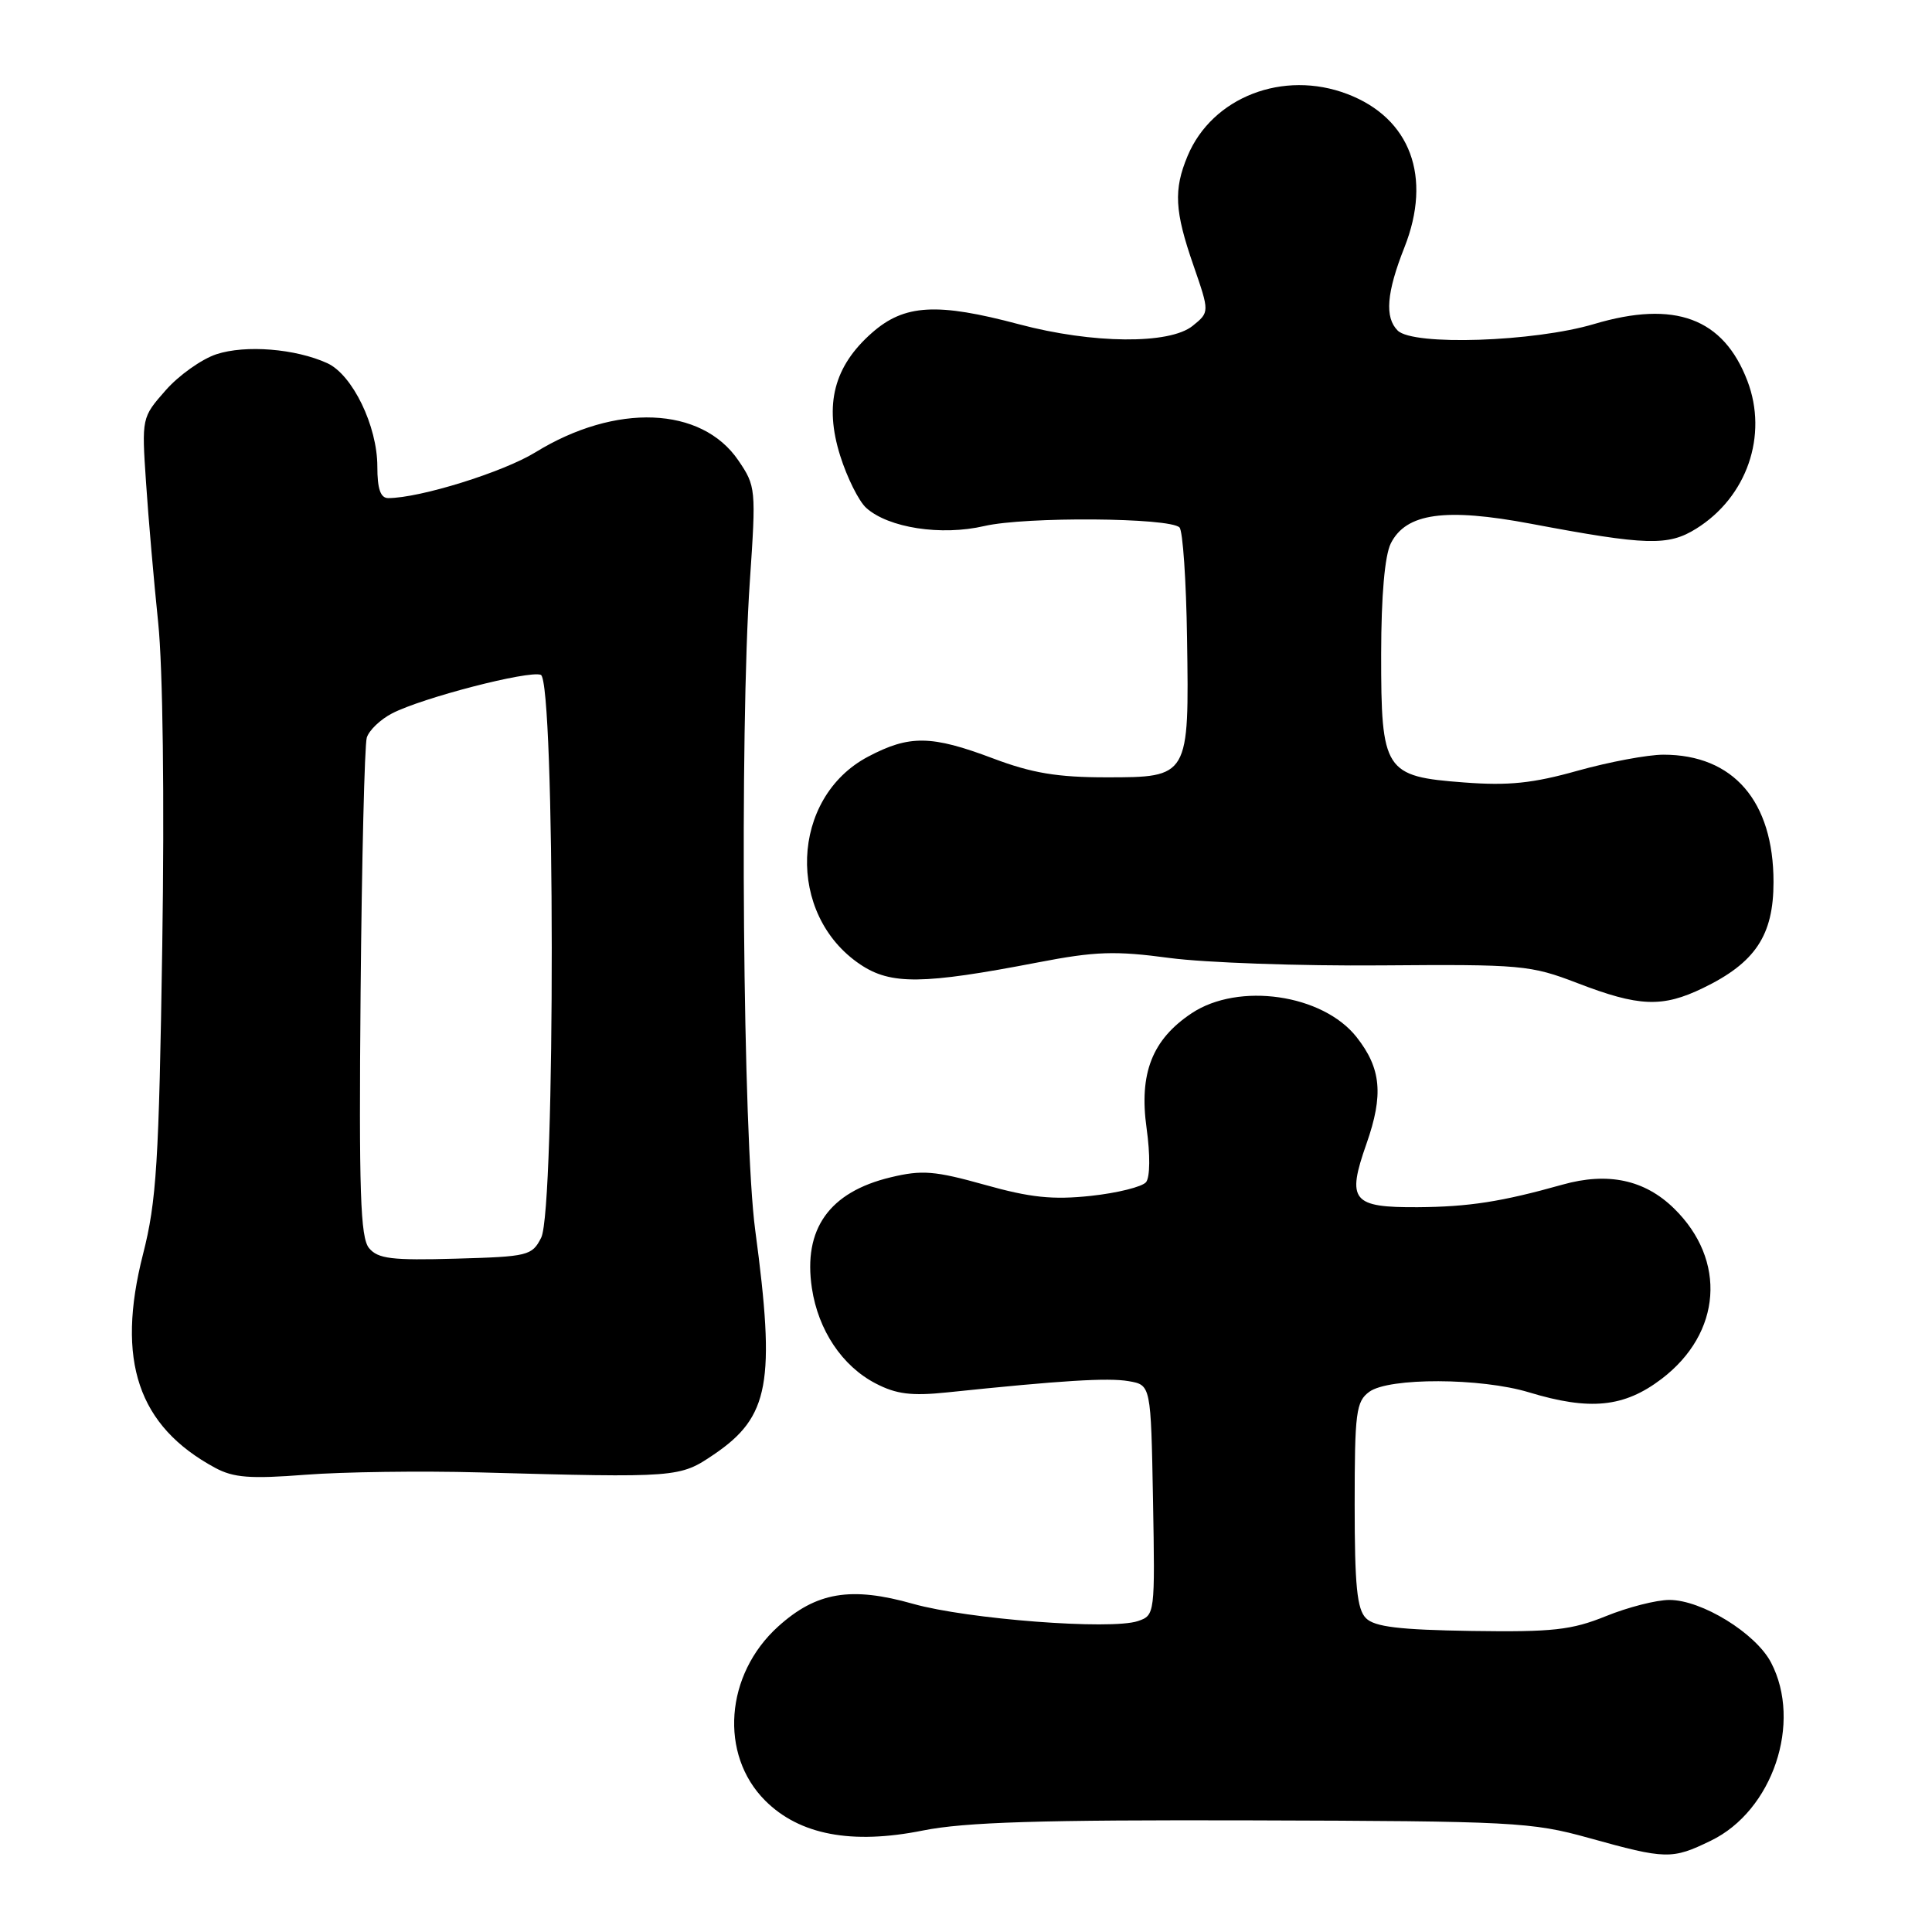 <?xml version="1.0" encoding="UTF-8" standalone="no"?>
<!DOCTYPE svg PUBLIC "-//W3C//DTD SVG 1.1//EN" "http://www.w3.org/Graphics/SVG/1.1/DTD/svg11.dtd" >
<svg xmlns="http://www.w3.org/2000/svg" xmlns:xlink="http://www.w3.org/1999/xlink" version="1.1" viewBox="0 0 256 256">
 <g >
 <path fill="currentColor"
d=" M 226.70 243.90 C 234.89 239.94 238.83 228.25 234.67 220.29 C 232.63 216.40 225.48 212.00 221.20 212.00 C 219.48 212.00 215.69 212.97 212.79 214.15 C 208.24 215.99 205.75 216.27 195.00 216.11 C 185.43 215.96 182.15 215.57 181.00 214.42 C 179.81 213.24 179.50 210.09 179.50 199.38 C 179.50 187.13 179.69 185.70 181.44 184.42 C 184.04 182.52 196.23 182.56 202.59 184.49 C 210.68 186.94 215.20 186.49 220.17 182.71 C 228.13 176.65 228.84 166.99 221.81 160.12 C 217.93 156.32 213.05 155.28 207.04 156.97 C 198.97 159.24 194.63 159.91 187.87 159.96 C 179.16 160.01 178.41 159.10 181.07 151.54 C 183.34 145.07 183.02 141.57 179.76 137.43 C 175.28 131.73 164.12 130.12 157.90 134.26 C 152.67 137.74 150.91 142.23 151.93 149.50 C 152.42 153.02 152.39 155.97 151.86 156.64 C 151.35 157.26 148.06 158.08 144.54 158.46 C 139.49 159.00 136.52 158.69 130.48 156.99 C 123.86 155.14 122.17 155.00 118.02 156.00 C 109.88 157.95 106.40 162.85 107.58 170.69 C 108.42 176.26 111.59 181.01 116.02 183.31 C 118.76 184.74 120.77 184.99 125.50 184.50 C 140.74 182.91 146.82 182.54 149.55 183.01 C 152.50 183.52 152.50 183.52 152.78 198.77 C 153.05 213.87 153.03 214.04 150.78 214.80 C 147.21 216.01 128.19 214.55 121.00 212.52 C 112.75 210.18 108.17 210.95 103.11 215.52 C 96.07 221.88 95.29 232.49 101.39 238.59 C 105.93 243.13 112.86 244.45 122.30 242.55 C 127.86 241.44 137.83 241.13 166.00 241.21 C 200.48 241.31 202.94 241.43 210.50 243.53 C 220.78 246.39 221.53 246.41 226.70 243.90 Z  M 63.50 195.10 C 89.85 195.82 90.05 195.80 94.60 192.72 C 101.95 187.73 102.78 183.22 100.07 163.00 C 98.44 150.85 97.99 96.90 99.36 77.00 C 100.19 64.78 100.16 64.42 97.83 61.00 C 92.95 53.84 81.58 53.39 70.95 59.93 C 66.68 62.56 55.62 66.00 51.44 66.00 C 50.42 66.00 50.00 64.79 50.00 61.82 C 50.00 56.44 46.70 49.64 43.36 48.12 C 39.15 46.20 32.53 45.67 28.67 46.94 C 26.71 47.59 23.68 49.74 21.94 51.73 C 18.78 55.32 18.77 55.36 19.35 63.92 C 19.66 68.64 20.39 77.00 20.96 82.50 C 21.58 88.46 21.80 105.77 21.50 125.34 C 21.06 154.07 20.74 159.19 18.95 166.19 C 15.35 180.29 18.28 188.97 28.50 194.49 C 30.95 195.81 33.15 195.98 40.50 195.41 C 45.45 195.03 55.80 194.89 63.50 195.10 Z  M 225.66 130.92 C 232.59 127.57 235.00 123.94 235.00 116.88 C 235.00 106.16 229.68 100.00 220.41 100.00 C 218.33 100.00 213.22 100.96 209.06 102.12 C 203.13 103.79 199.89 104.13 194.01 103.68 C 183.44 102.89 183.00 102.20 183.01 86.64 C 183.02 78.89 183.49 73.60 184.29 72.00 C 186.31 67.99 191.49 67.26 202.86 69.40 C 218.20 72.29 221.04 72.37 224.76 70.05 C 231.48 65.86 234.30 57.70 231.54 50.47 C 228.36 42.14 221.91 39.75 211.21 42.94 C 203.26 45.30 187.24 45.84 185.20 43.80 C 183.46 42.06 183.72 38.78 186.09 32.79 C 189.79 23.44 186.89 15.65 178.53 12.46 C 170.04 9.22 160.62 12.87 157.36 20.67 C 155.49 25.15 155.64 27.97 158.14 35.17 C 160.28 41.36 160.28 41.36 158.03 43.18 C 154.97 45.65 144.79 45.56 135.07 42.98 C 124.16 40.07 119.84 40.32 115.55 44.09 C 110.50 48.53 109.19 53.59 111.33 60.39 C 112.25 63.31 113.80 66.41 114.77 67.29 C 117.71 69.95 124.72 71.03 130.44 69.70 C 135.89 68.44 154.98 68.58 156.29 69.89 C 156.73 70.33 157.18 76.94 157.29 84.59 C 157.57 102.98 157.56 103.00 146.58 103.00 C 140.12 103.00 136.74 102.44 131.60 100.50 C 123.40 97.41 120.50 97.37 115.01 100.27 C 104.71 105.72 104.14 121.20 114.00 127.80 C 118.04 130.51 122.28 130.46 137.50 127.53 C 145.16 126.05 147.77 125.97 155.00 126.94 C 159.68 127.56 172.28 128.01 183.00 127.92 C 201.60 127.77 202.80 127.88 209.00 130.26 C 217.17 133.41 220.27 133.53 225.66 130.92 Z  M 48.90 165.38 C 47.75 163.99 47.55 157.94 47.78 131.59 C 47.94 113.94 48.31 98.71 48.60 97.74 C 48.90 96.77 50.40 95.33 51.95 94.53 C 55.94 92.46 70.06 88.81 71.66 89.42 C 73.56 90.15 73.61 160.24 71.71 164.00 C 70.50 166.39 69.98 166.51 60.37 166.78 C 51.91 167.02 50.08 166.80 48.90 165.38 Z "/>
</g>
</svg>